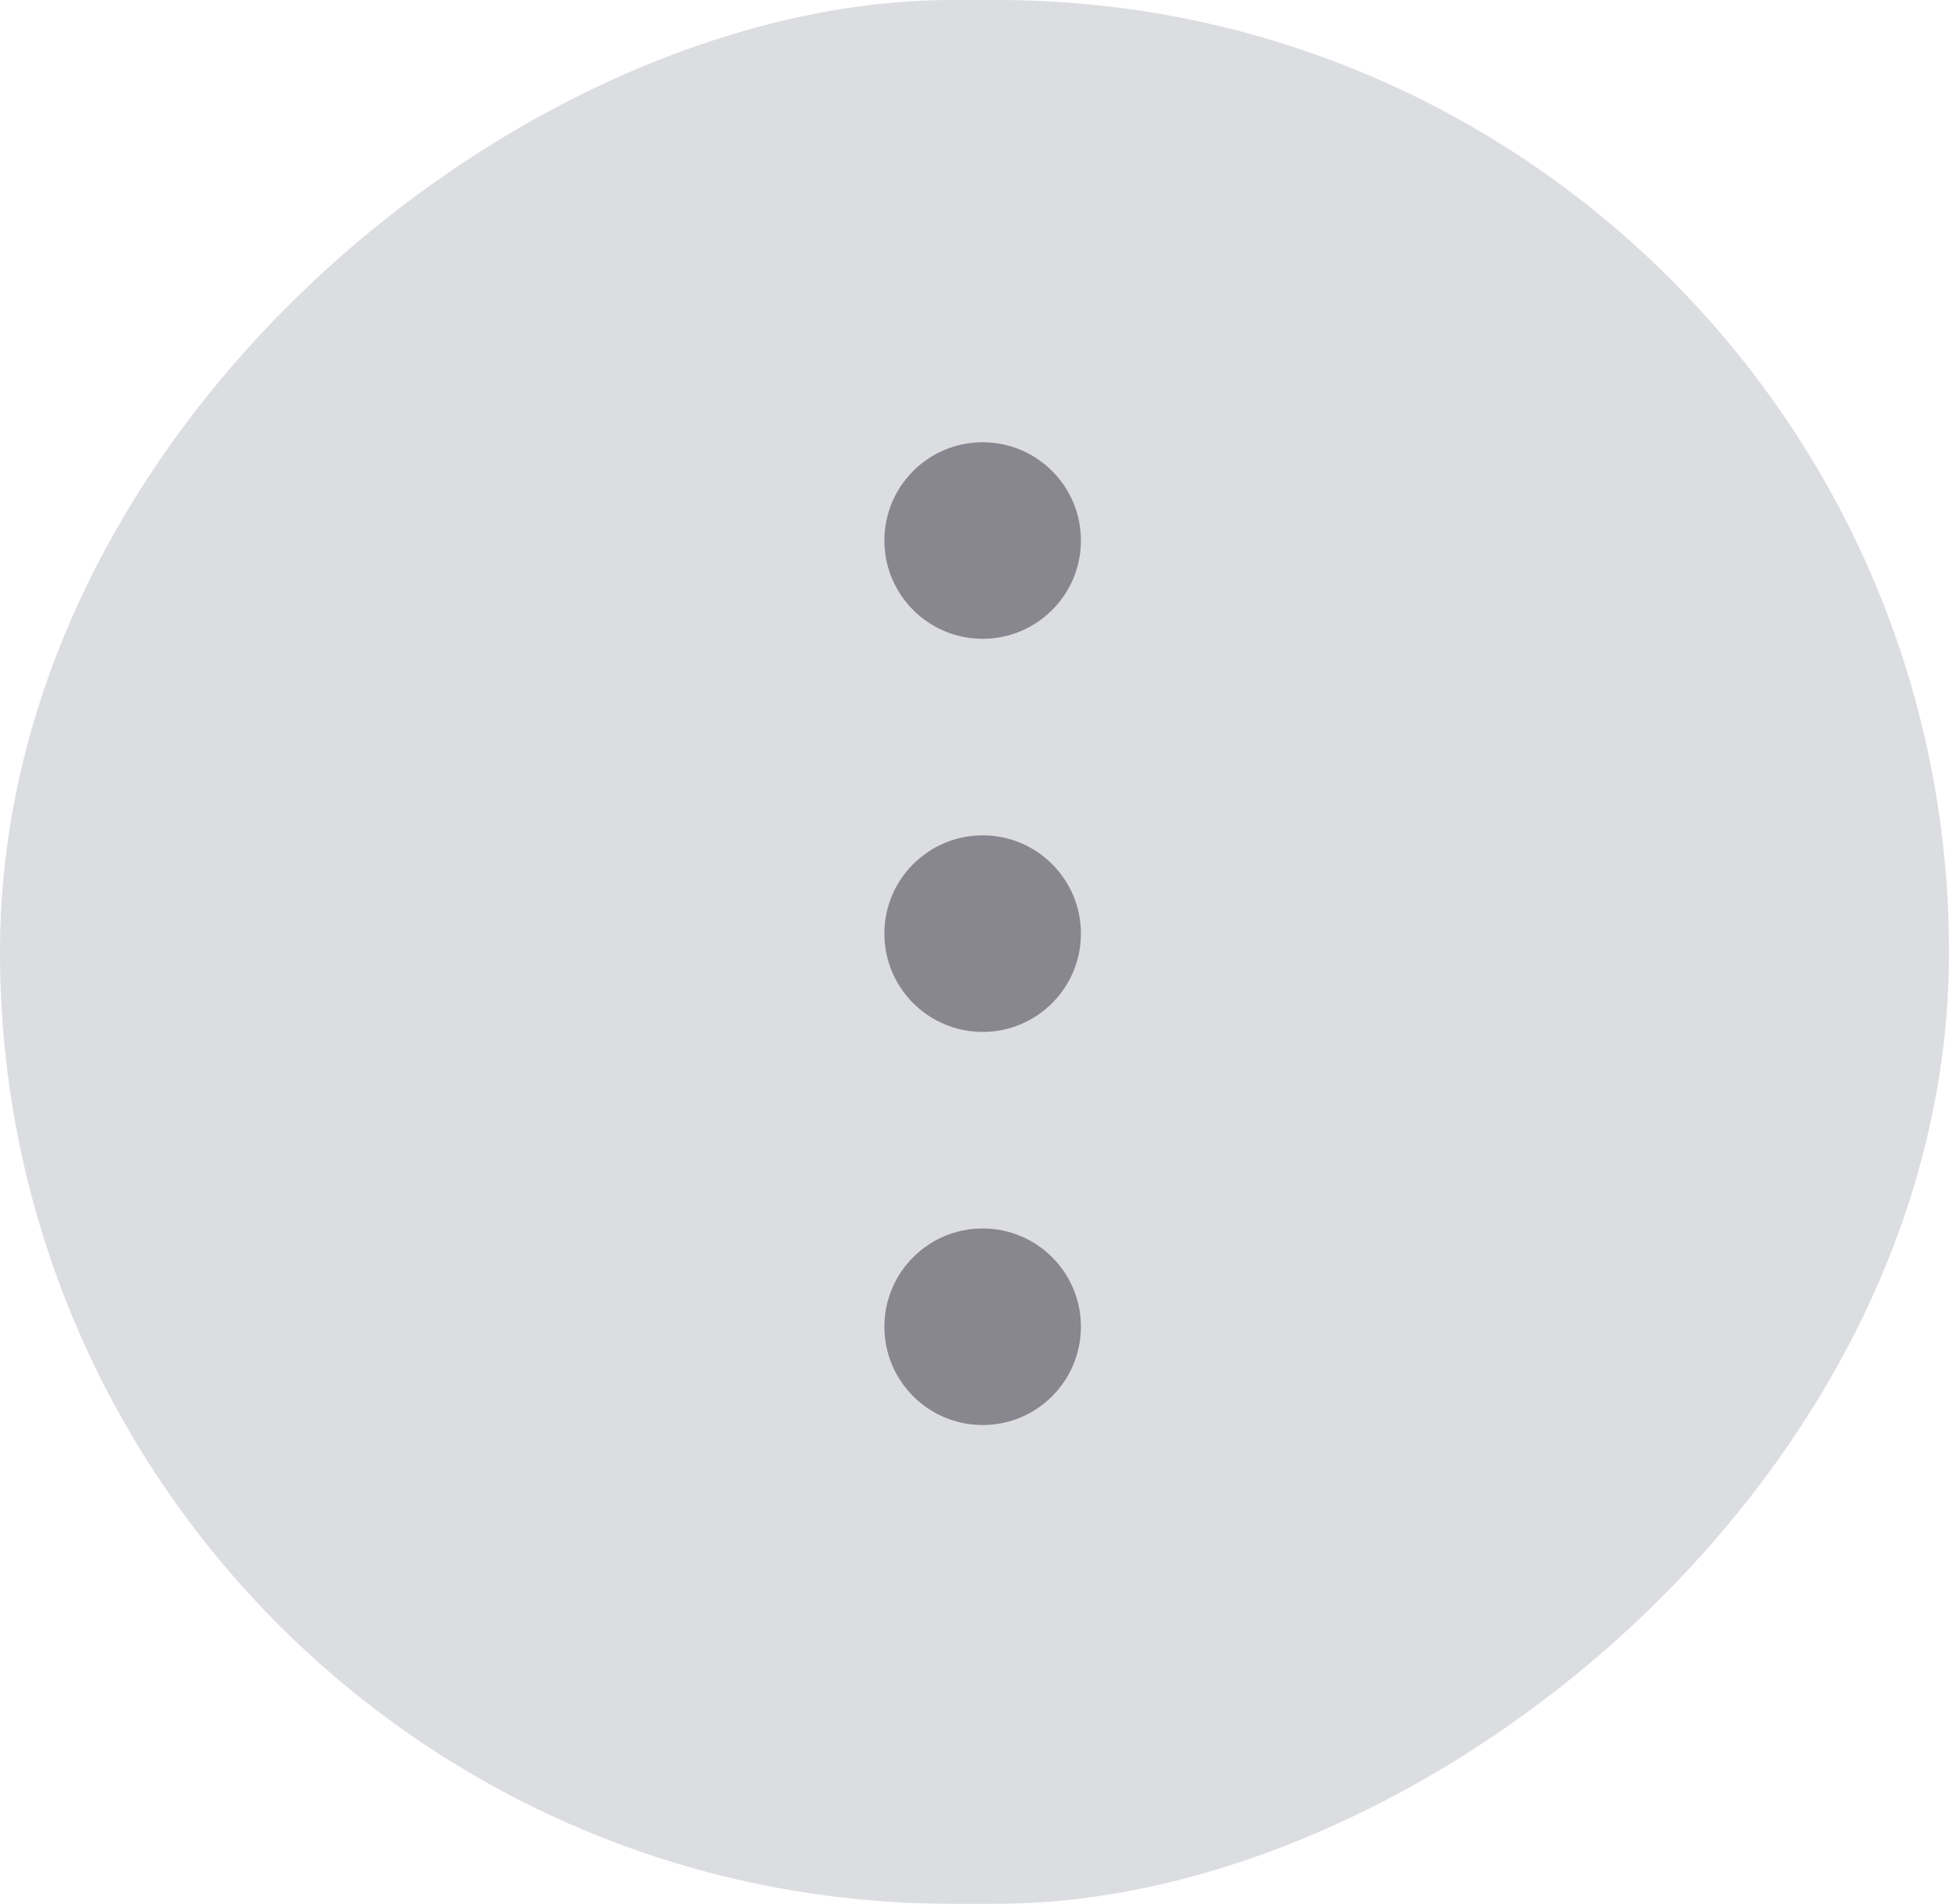 <svg
  xmlns="http://www.w3.org/2000/svg"
  width="39.668"
  height="38.743"
  viewBox="0 0 39.668 38.743"
>
  <defs>
    <style>
      .a {
        fill: #bbbdc2;
        opacity: 0.5;
      }
      .b {
        fill: #88868f;
      }
    </style>
  </defs>
  <g transform="translate(-1510 -566)">
    <rect
      class="a"
      width="38.743"
      height="39.668"
      rx="19.372"
      transform="translate(1510 604.743) rotate(-90)"
    />
    <g transform="translate(1 -3)">
      <circle class="b" cx="2" cy="2" r="2" transform="translate(1527 578)" />
      <circle class="b" cx="2" cy="2" r="2" transform="translate(1527 586)" />
      <circle class="b" cx="2" cy="2" r="2" transform="translate(1527 594)" />
    </g>
  </g>
</svg>

